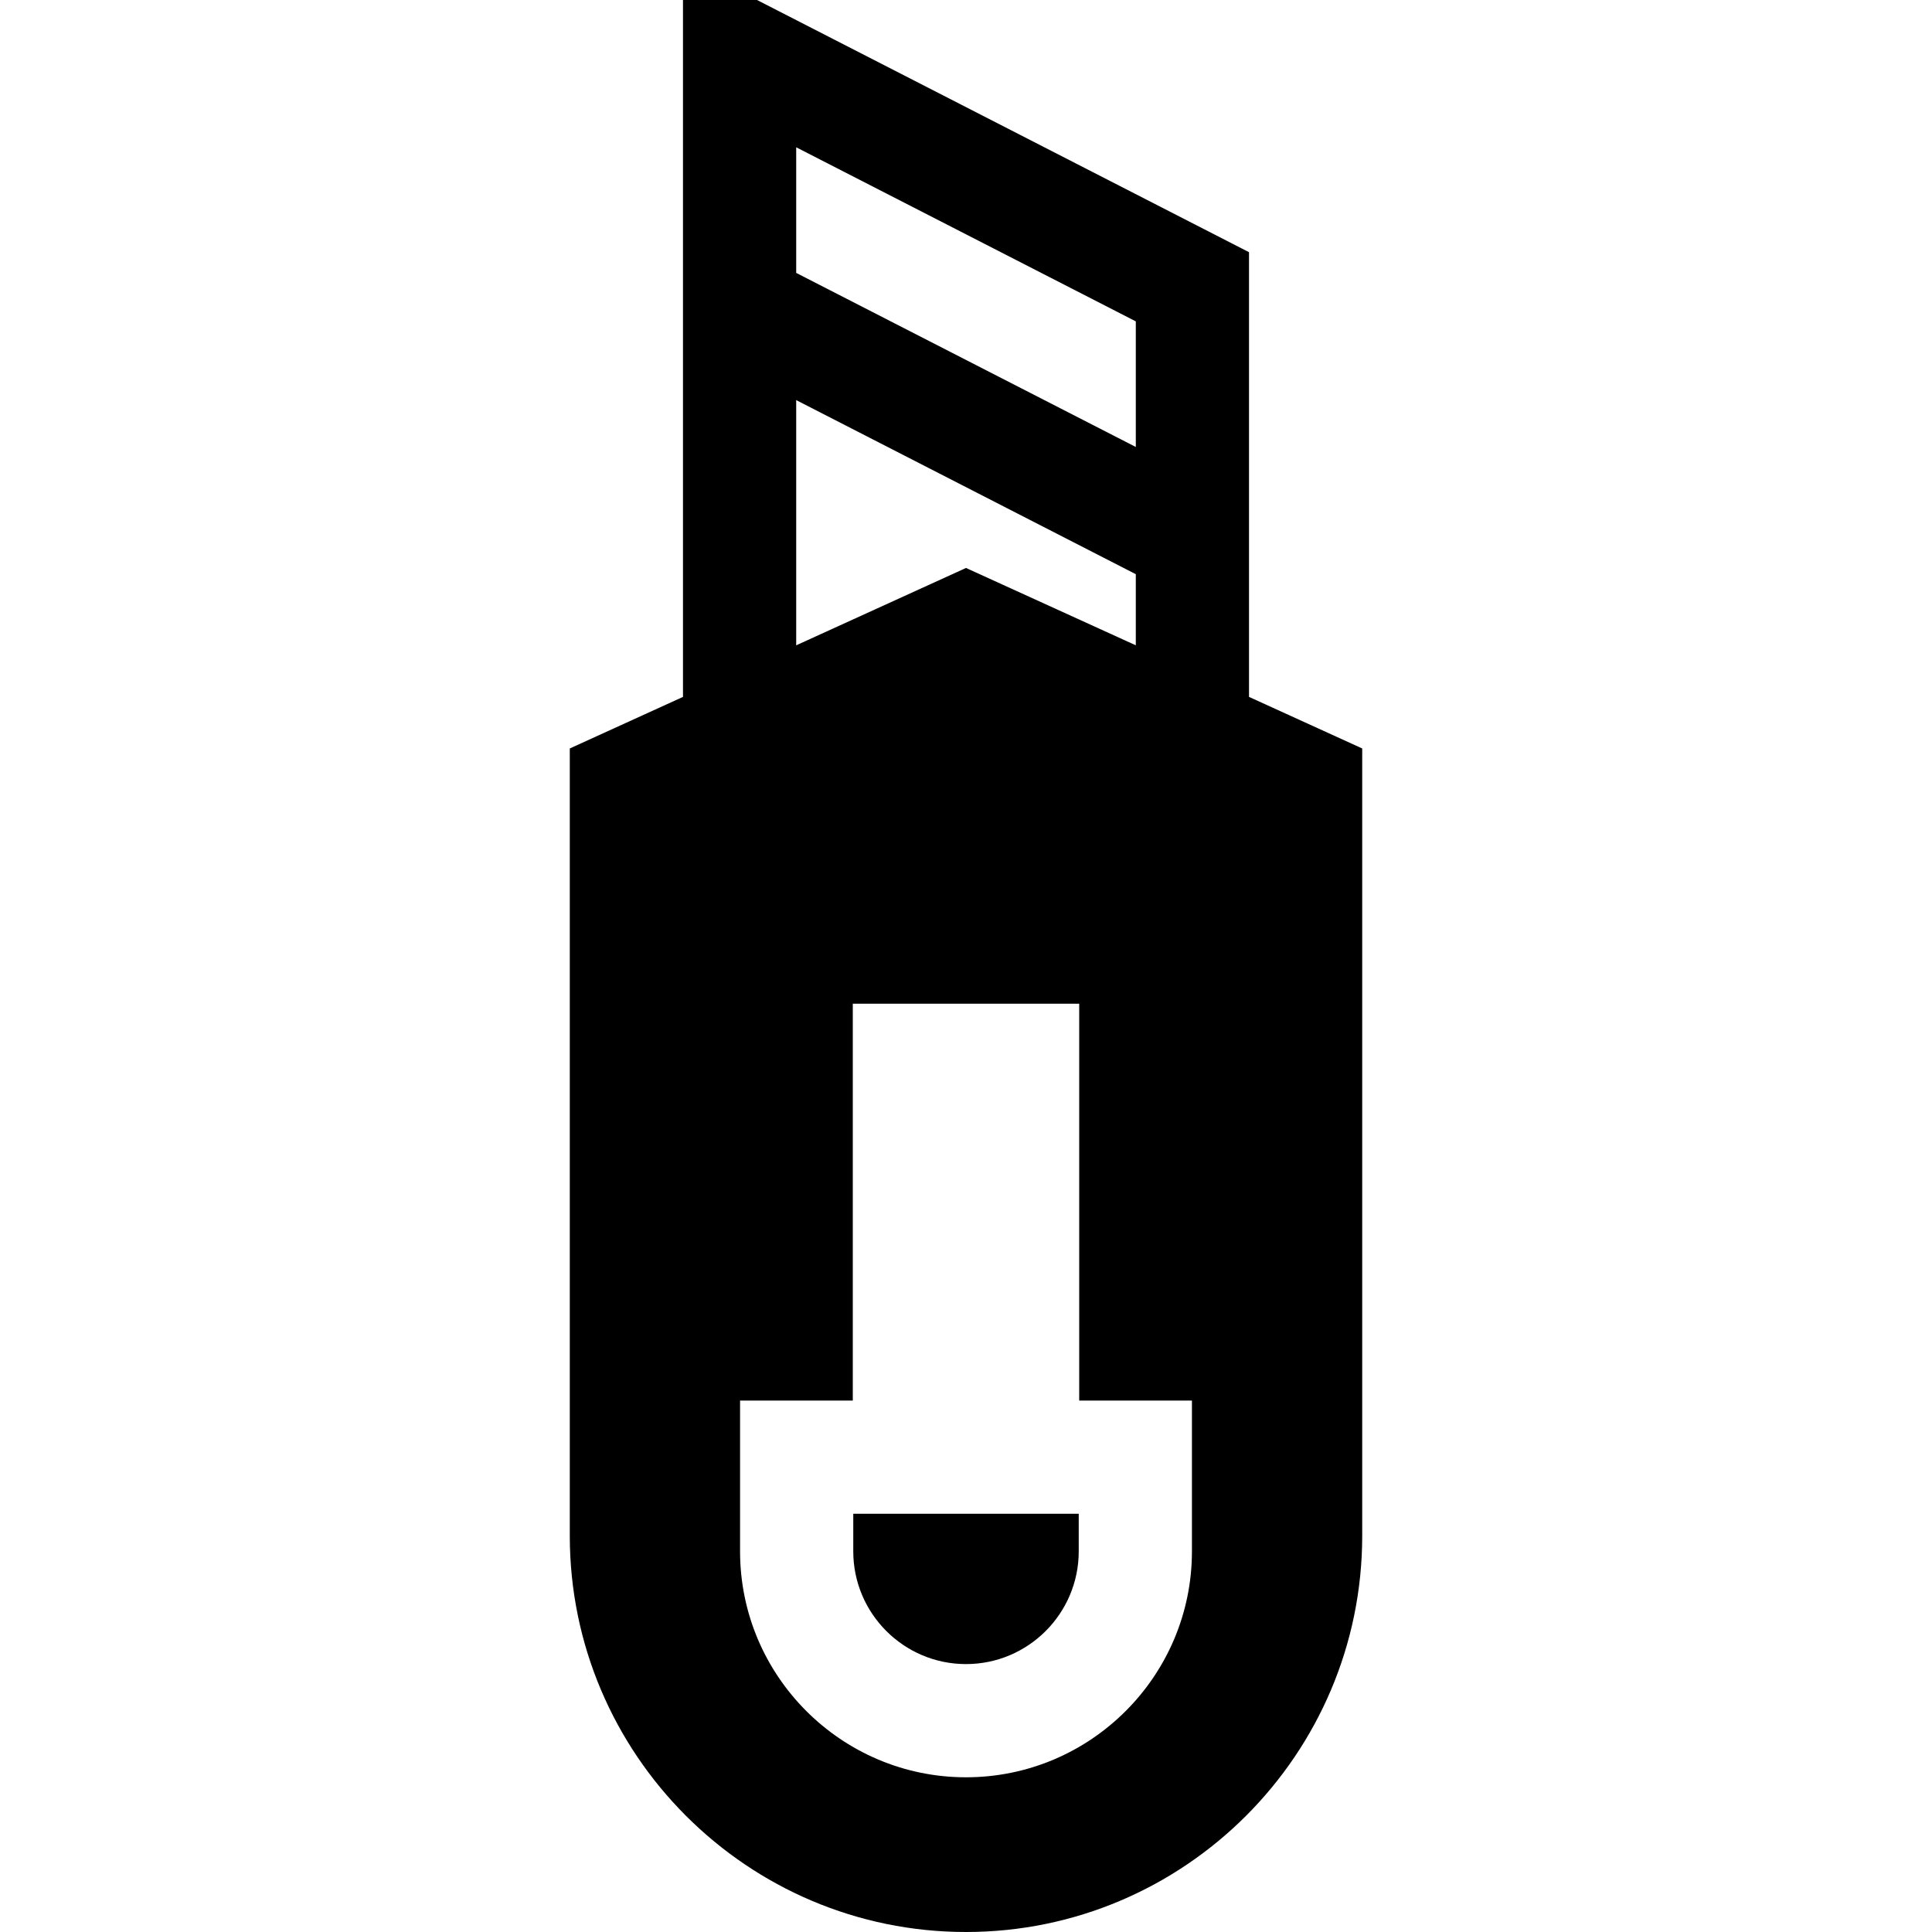 <?xml version="1.0" encoding="iso-8859-1"?>
<!-- Generator: Adobe Illustrator 19.0.0, SVG Export Plug-In . SVG Version: 6.00 Build 0)  -->
<svg xmlns="http://www.w3.org/2000/svg" xmlns:xlink="http://www.w3.org/1999/xlink" version="1.1" id="Layer_1" x="0px" y="0px" viewBox="0 0 512 512" style="enable-background:new 0 0 512 512;" xml:space="preserve">
<g>
	<g>
		<path d="M226.125,401.167v9.958C226.125,427.598,239.527,441,256,441c16.473,0,29.875-13.402,29.875-29.875v-9.958H226.125z"/>
	</g>
</g>
<g>
	<g>
		<path d="M331,184.684V66.833L200.62,0H181v184.684l-30,13.667V407c0,57.897,47.103,105,105,105c57.897,0,105-47.103,105-105    V198.35L331,184.684z M211,39.032l90,46.135v33.288l-90-46.134V39.032z M211,106.033l90,46.134v18.85l-45-20.5l-45,20.5V106.033z     M315.875,411.125C315.875,444.14,289.016,471,256,471s-59.875-26.86-59.875-59.875v-39.958H226V266h60v105.167h29.875V411.125z"/>
	</g>
</g>
<g>
</g>
<g>
</g>
<g>
</g>
<g>
</g>
<g>
</g>
<g>
</g>
<g>
</g>
<g>
</g>
<g>
</g>
<g>
</g>
<g>
</g>
<g>
</g>
<g>
</g>
<g>
</g>
<g>
</g>
</svg>
